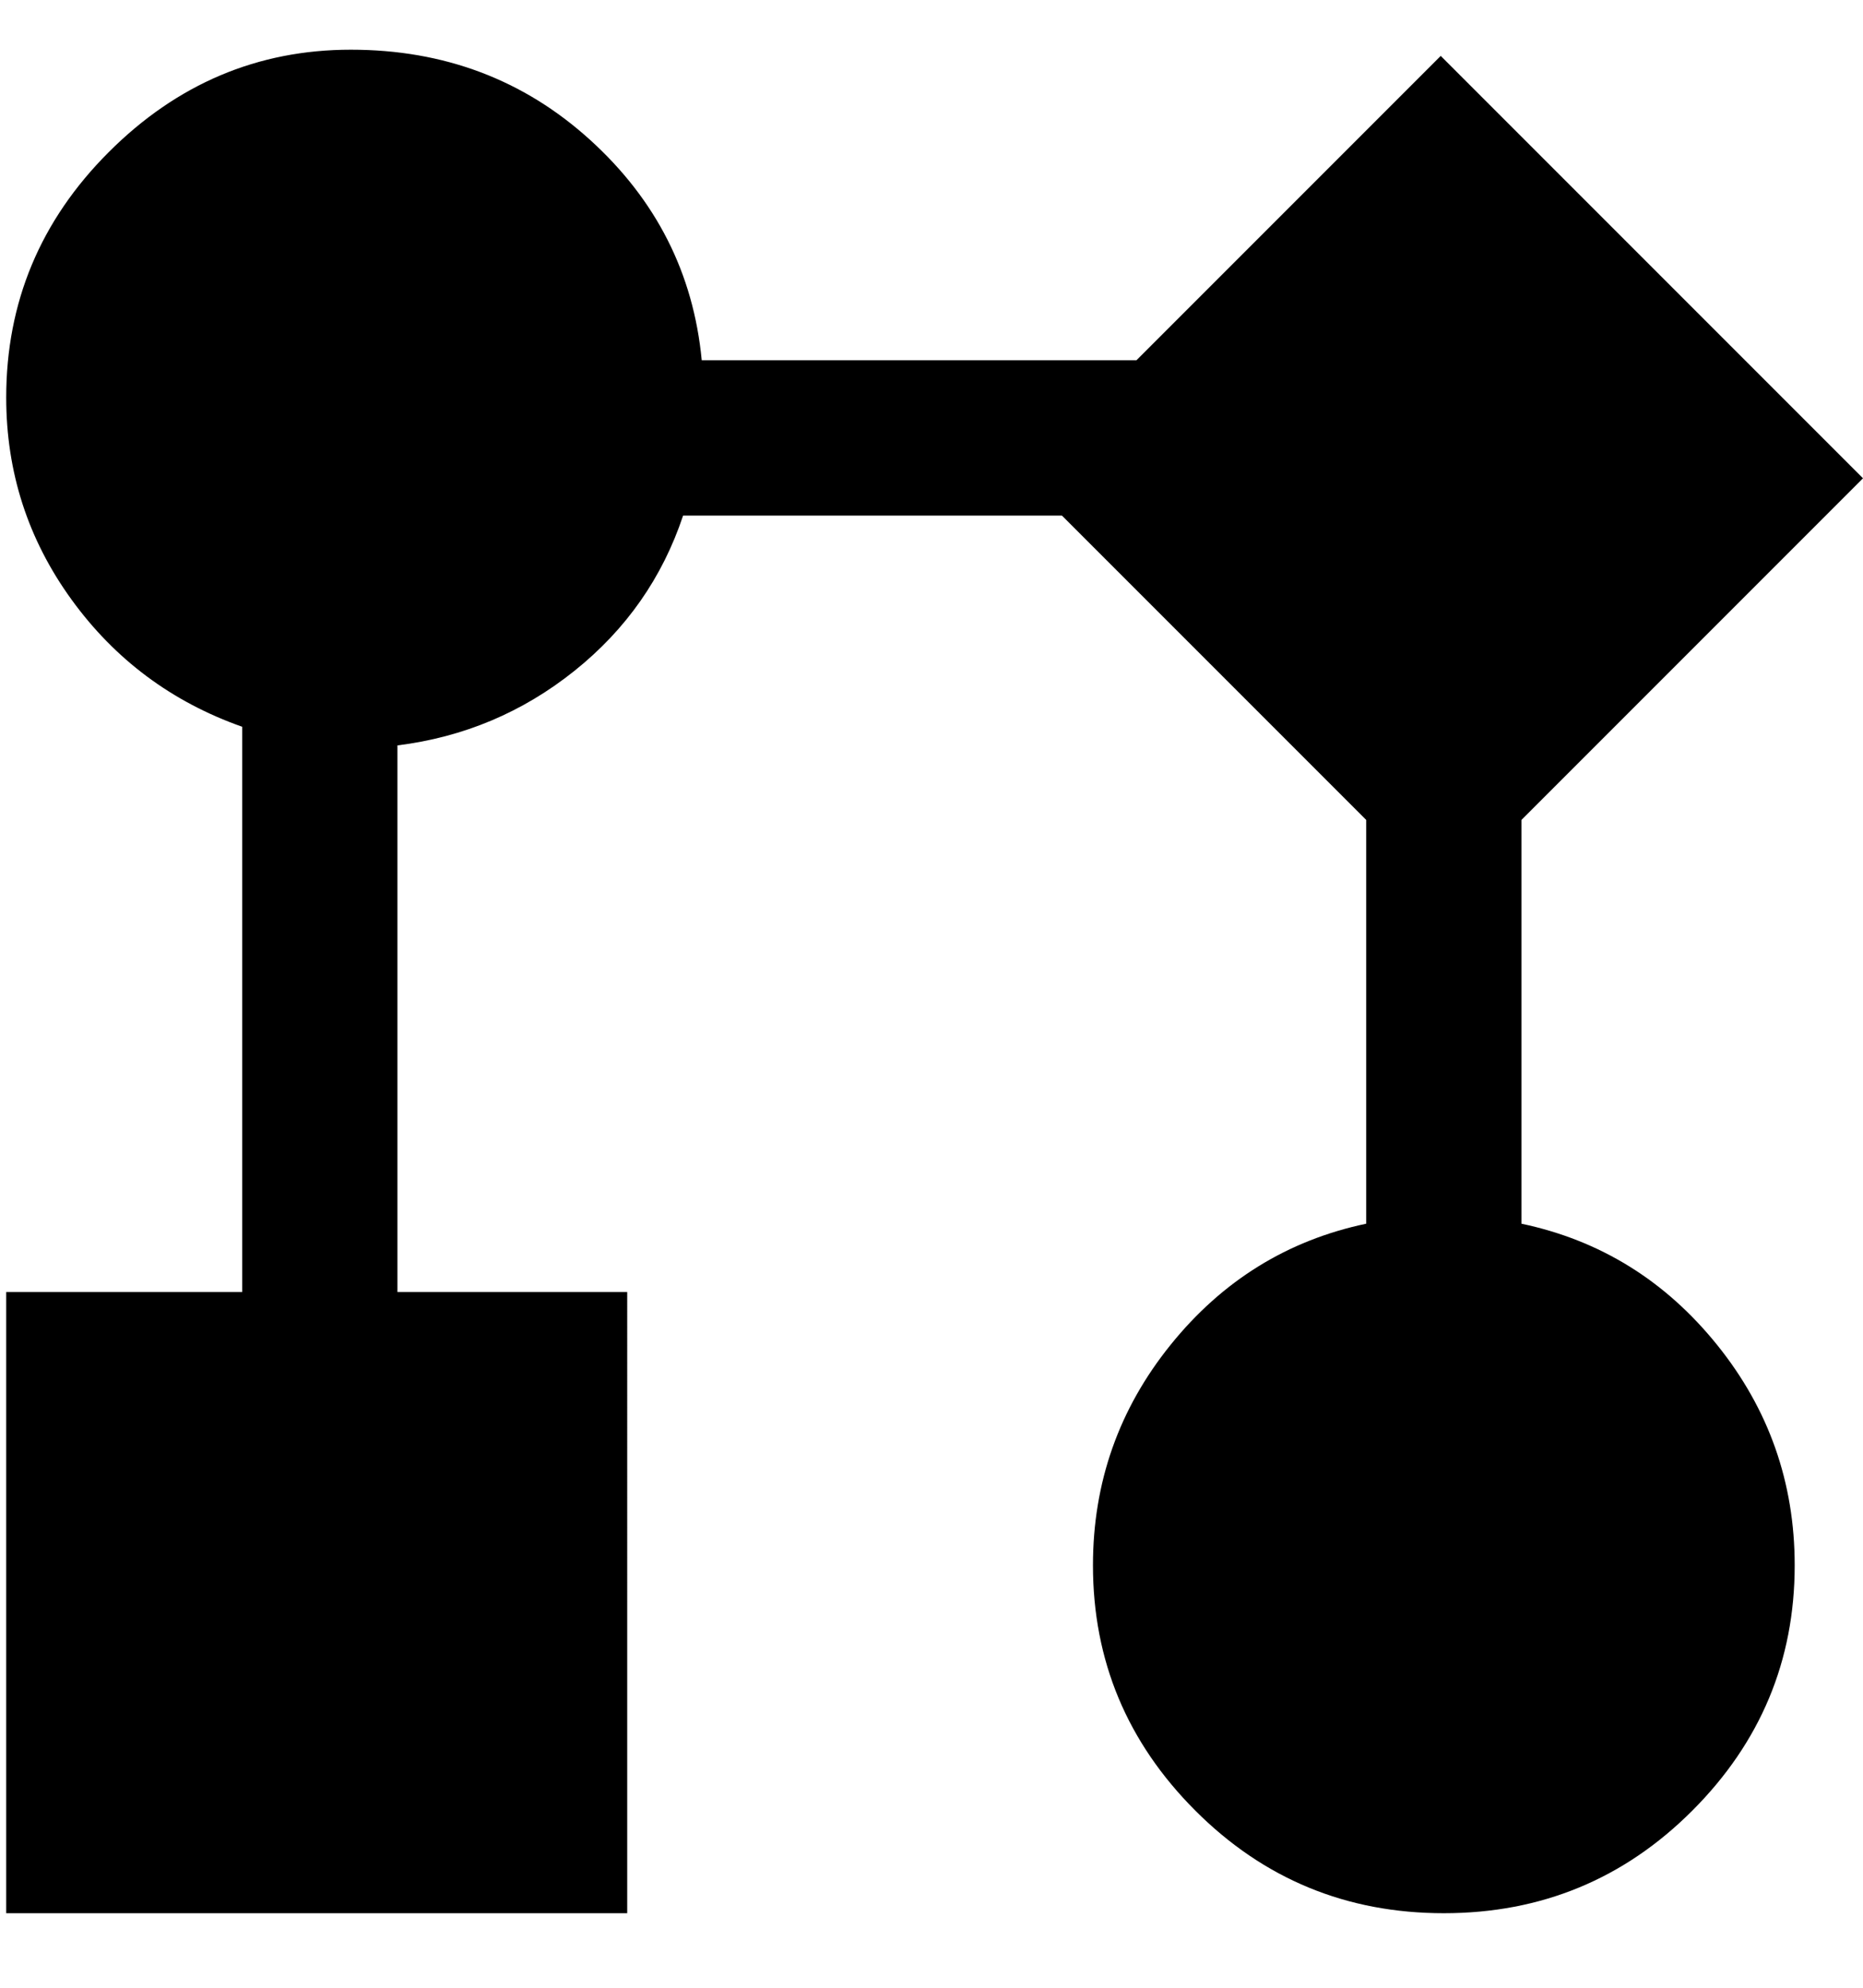 <svg viewBox="0 0 300 320" xmlns="http://www.w3.org/2000/svg"><path d="M245 197v-65l55-55-68-68-49 49h-70q-2-21-18-35.5T56.5 8Q34 8 17.5 24.5T1 64q0 18 10.5 32.5T39 117v91H1v100h100V208H64v-88q16-2 28.5-12T110 83h61l49 49v65q-19 4-31.5 19.5T176 252q0 23 16.5 39.5t40 16.5q23.5 0 40-16.5T289 252q0-20-12.5-35.5T245 197z"/></svg>